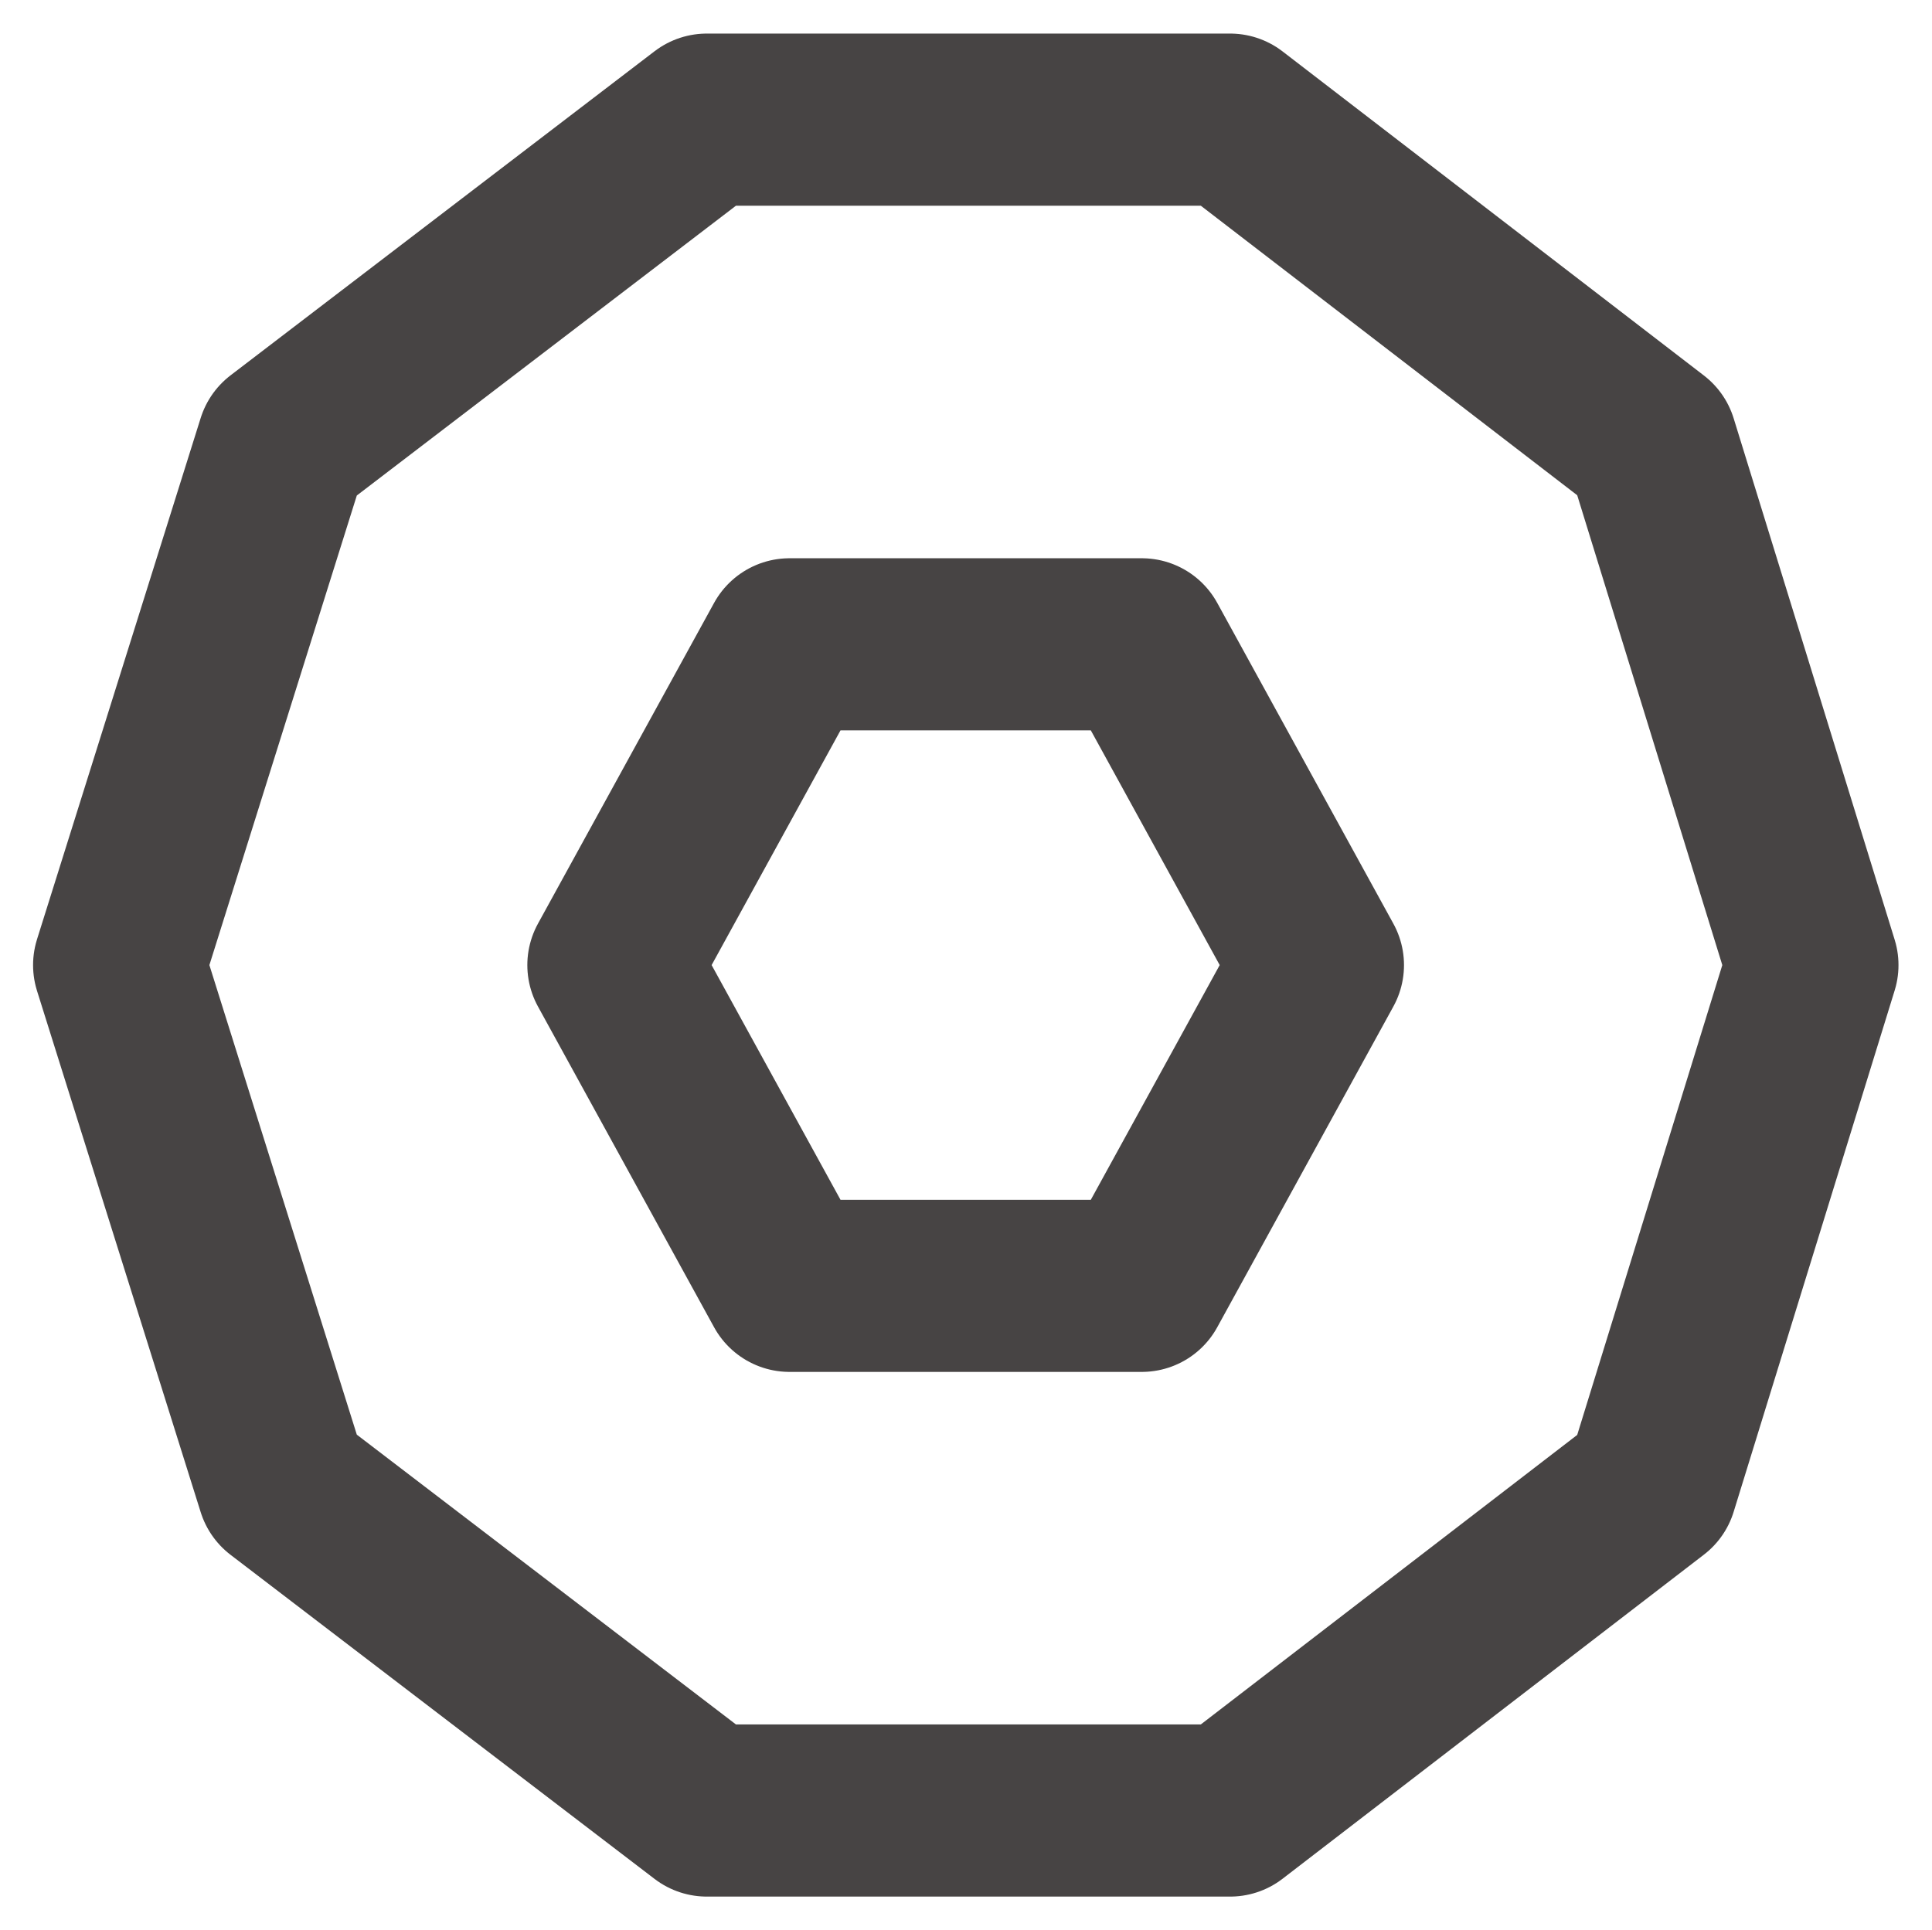 <?xml version="1.0" encoding="UTF-8" standalone="yes"?>
<svg xmlns="http://www.w3.org/2000/svg" xmlns:xlink="http://www.w3.org/1999/xlink" width="57.105pt" height="57.064pt" version="1.1" viewBox="581.104 751.559 57.105 57.064">
  <!--
	Exported with Concepts: Smarter Sketching
	Version: 3963 on iOS 18.4
	https://concepts.app/
	-->
  <title>5EDAB27A-1684-4243-9796-8506F56CDFFB</title>
  <desc>Drawing exported from Concepts: Smarter Sketching</desc>
  <defs></defs>
  <g id="New_Layer_1" opacity="1.000">
    <path id="STROKE_e8c6d4cf-7a69-4c7c-9388-3273dc8be5b1" opacity="1.000" fill="none" stroke="#474444" stroke-width="5.089" stroke-opacity="1.000" stroke-linecap="round" stroke-linejoin="round" d="M 634.674 780.091 L 629.915 795.505 L 617.462 805.086 L 601.996 805.086 L 589.464 795.505 L 584.626 780.091 L 589.464 764.677 L 601.996 755.096 L 617.462 755.096 L 629.915 764.677 Z"></path>
    <path id="STROKE_8b27d6fe-5dfc-447e-ae2d-bf008a0a1d09" opacity="1.000" fill="none" stroke="#474444" stroke-width="5.089" stroke-opacity="1.000" stroke-linecap="round" stroke-linejoin="round" d="M 620.058 780.091 L 614.852 789.574 L 604.441 789.574 L 599.235 780.091 L 604.441 770.608 L 614.852 770.608 Z"></path>
  </g>
</svg>